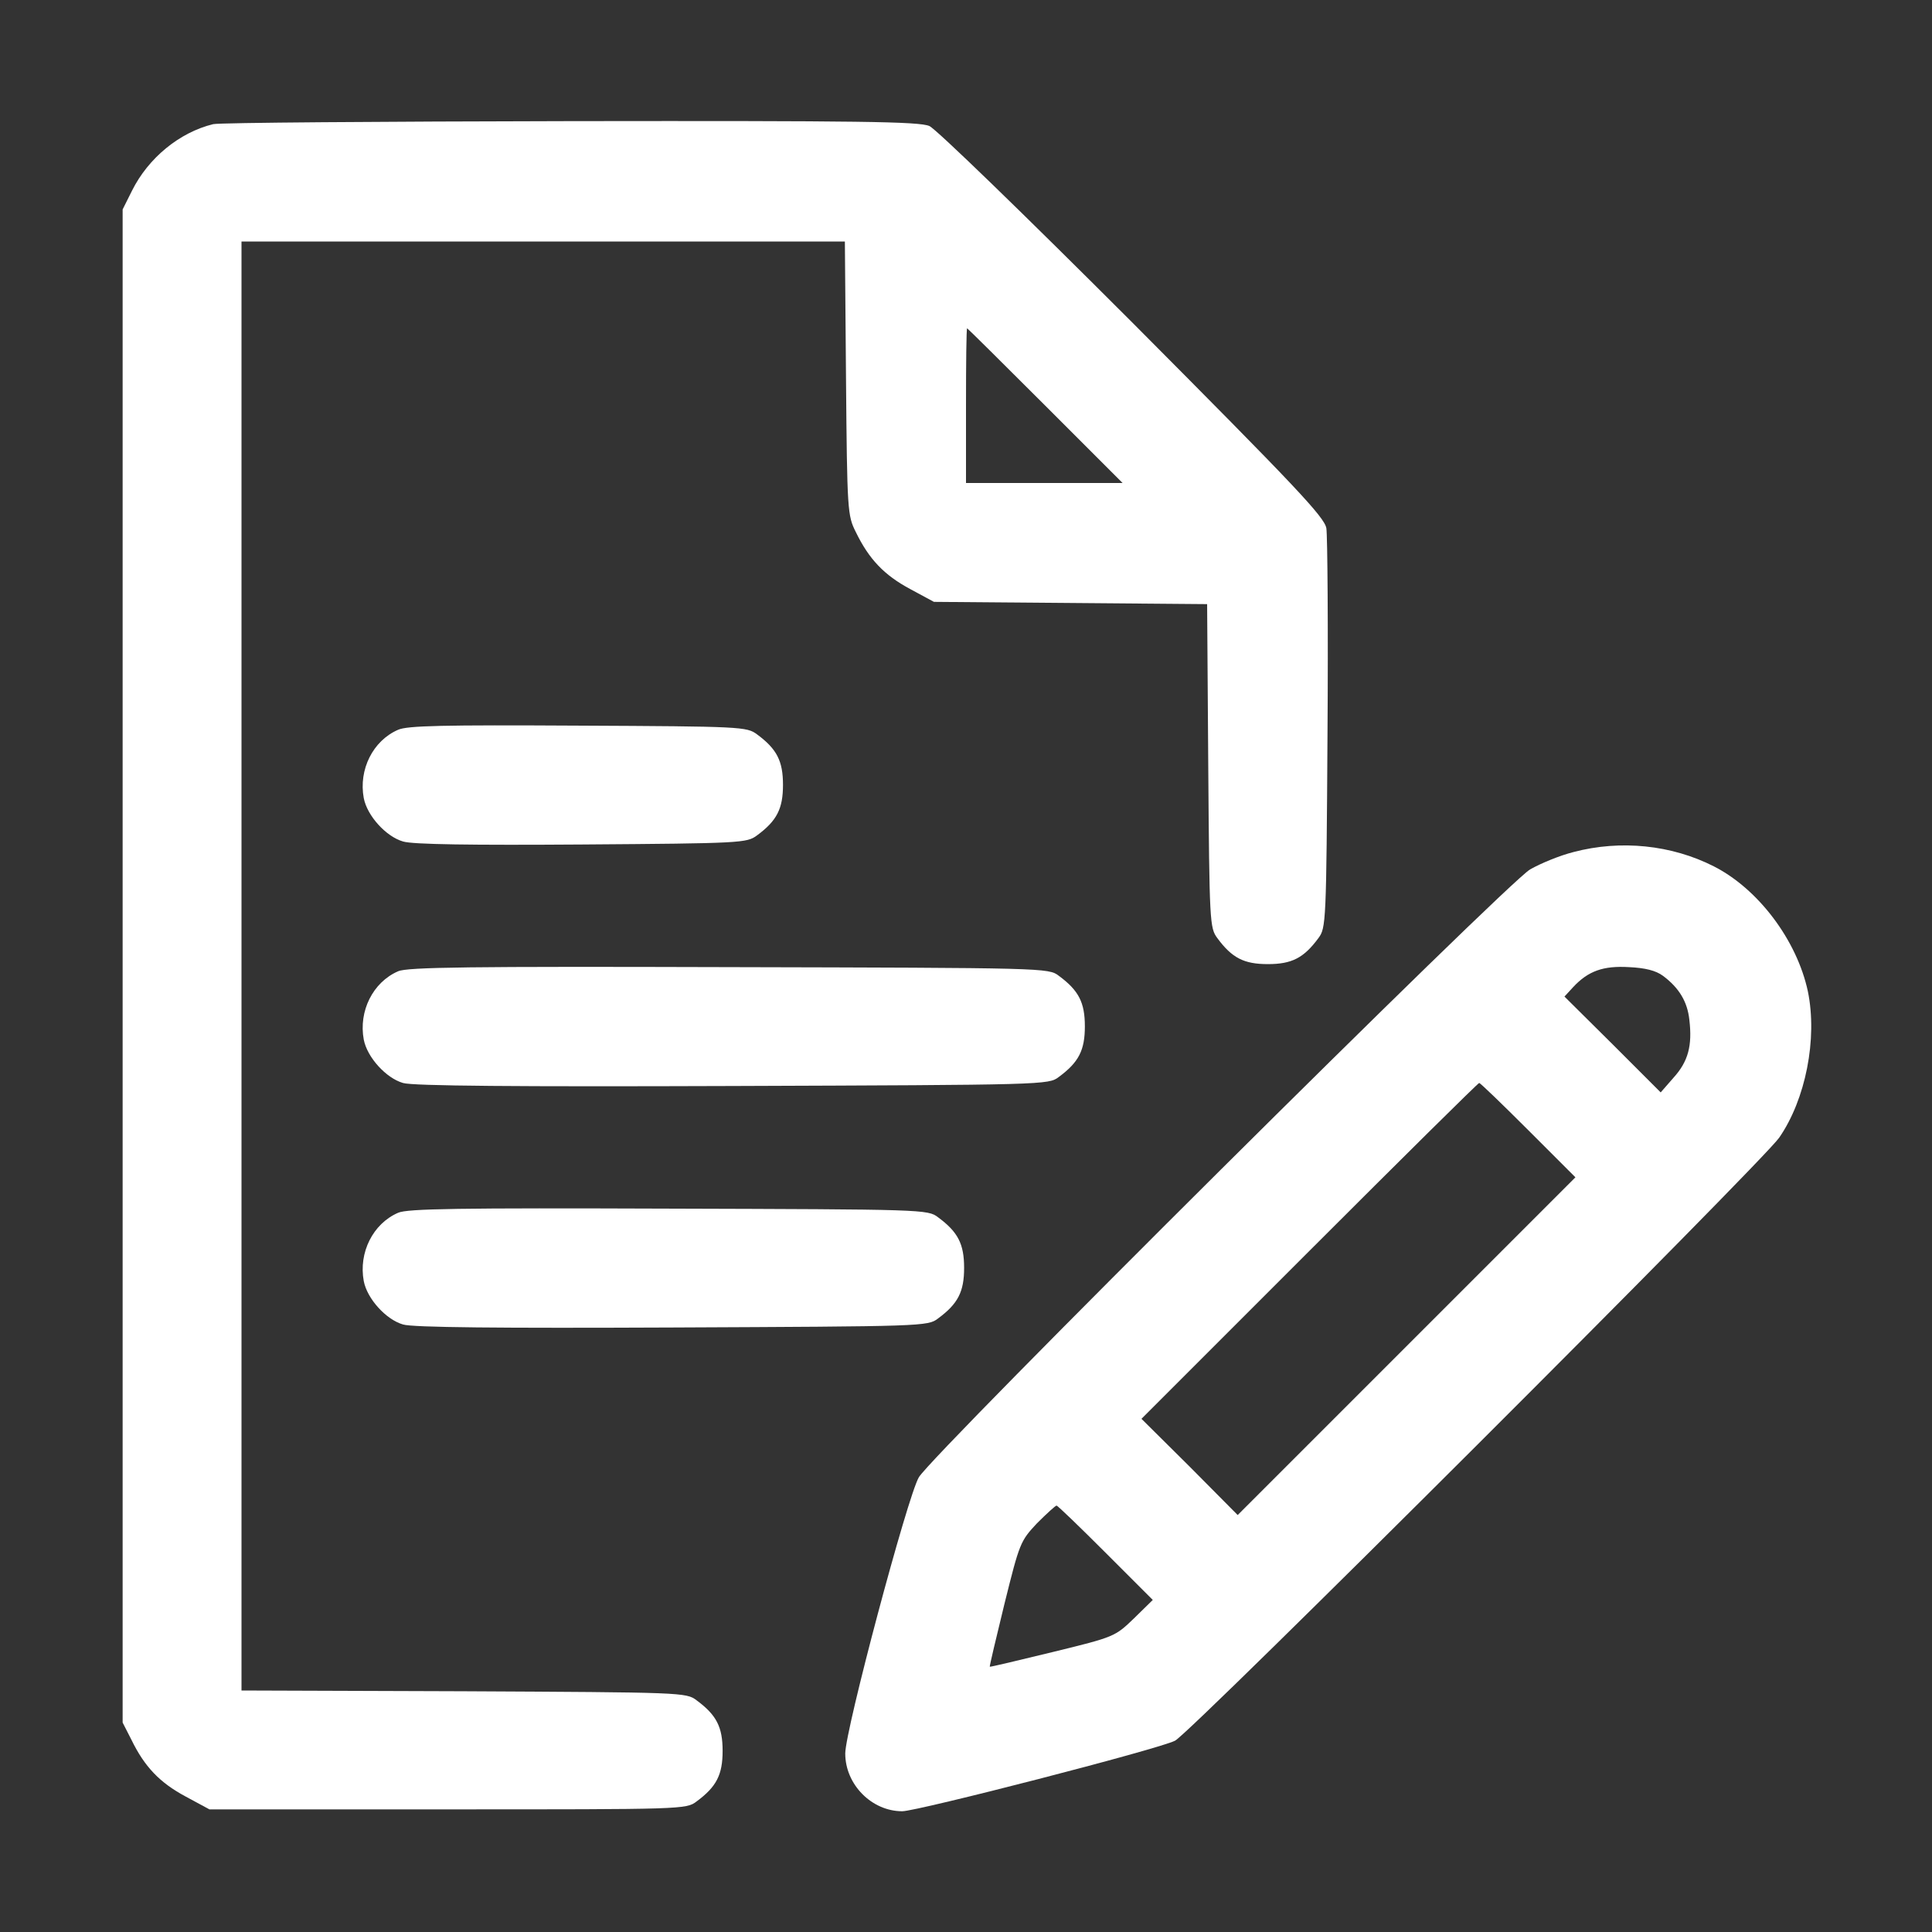 <?xml version="1.0" standalone="no"?>
<!DOCTYPE svg PUBLIC "-//W3C//DTD SVG 20010904//EN"
 "http://www.w3.org/TR/2001/REC-SVG-20010904/DTD/svg10.dtd">
<svg version="1.0" xmlns="http://www.w3.org/2000/svg"
 width="25px" height="25px" viewBox="0 0 512 512"
 preserveAspectRatio="xMidYMid meet">

<rect x="0" y="0" width="512" height="512" fill="#333333" stroke="none"/>

<g transform="translate(0,512) scale(0.1,-0.1)"
fill="#ffffff" stroke="none">
<path d="M565 4791 c-90 -22 -172 -90 -215 -176 l-25 -50 0 -2005 0 -2005 23
-45 c35 -72 75 -114 144 -151 l63 -34 632 0 c622 0 632 0 659 21 53 39 69 71
69 134 0 63 -16 95 -69 134 -27 21 -39 21 -617 24 l-589 2 0 1920 0 1920 799
0 800 0 3 -362 c3 -354 4 -364 26 -408 35 -72 75 -114 144 -151 l63 -34 362
-3 362 -3 3 -429 c3 -415 4 -429 24 -456 39 -53 71 -69 134 -69 63 0 95 16
134 69 20 27 21 40 24 539 2 282 0 528 -3 547 -5 30 -82 111 -513 544 -290
290 -521 514 -539 522 -27 12 -185 14 -950 13 -505 -1 -931 -4 -948 -8z m2205
-746 l205 -205 -208 0 -207 0 0 205 c0 113 1 205 3 205 1 0 94 -92 207 -205z"/>
<path d="M1055 3186 c-67 -29 -105 -106 -91 -181 9 -47 59 -102 104 -115 25
-8 184 -10 474 -8 423 3 437 4 464 24 53 39 69 71 69 134 0 63 -16 95 -69 134
-27 20 -40 21 -474 23 -356 2 -453 0 -477 -11z"/>
<path d="M4170 2862 c-36 -9 -87 -30 -115 -46 -60 -34 -1584 -1549 -1620
-1611 -30 -51 -195 -670 -195 -732 0 -82 70 -153 151 -153 40 0 681 165 723
187 41 20 1556 1533 1601 1598 70 101 102 262 76 388 -29 135 -131 271 -249
331 -112 57 -247 71 -372 38z m237 -328 c43 -32 65 -69 70 -117 8 -68 -3 -110
-42 -153 l-34 -39 -127 127 -128 127 23 25 c40 43 80 57 148 53 43 -2 71 -9
90 -23z m-357 -409 l125 -125 -448 -448 -447 -447 -127 128 -128 127 445 445
c245 245 447 445 450 445 3 0 61 -56 130 -125z m-1120 -1120 l125 -125 -50
-49 c-50 -48 -51 -49 -215 -89 -90 -22 -166 -40 -167 -39 -1 1 17 77 39 167
40 161 42 166 86 213 26 26 49 47 52 47 3 0 61 -56 130 -125z"/>
<path d="M1055 2546 c-67 -29 -105 -106 -91 -181 9 -47 59 -102 104 -115 25
-8 305 -10 874 -8 827 3 837 3 864 24 53 39 69 71 69 134 0 63 -16 95 -69 134
-27 21 -36 21 -874 23 -689 2 -853 0 -877 -11z"/>
<path d="M1055 1906 c-67 -29 -105 -106 -91 -181 9 -47 59 -102 104 -115 25
-8 257 -10 714 -8 665 3 677 3 704 24 53 39 69 71 69 134 0 63 -16 95 -69 134
-27 21 -38 21 -714 23 -556 2 -693 0 -717 -11z"/>
</g>
</svg>
